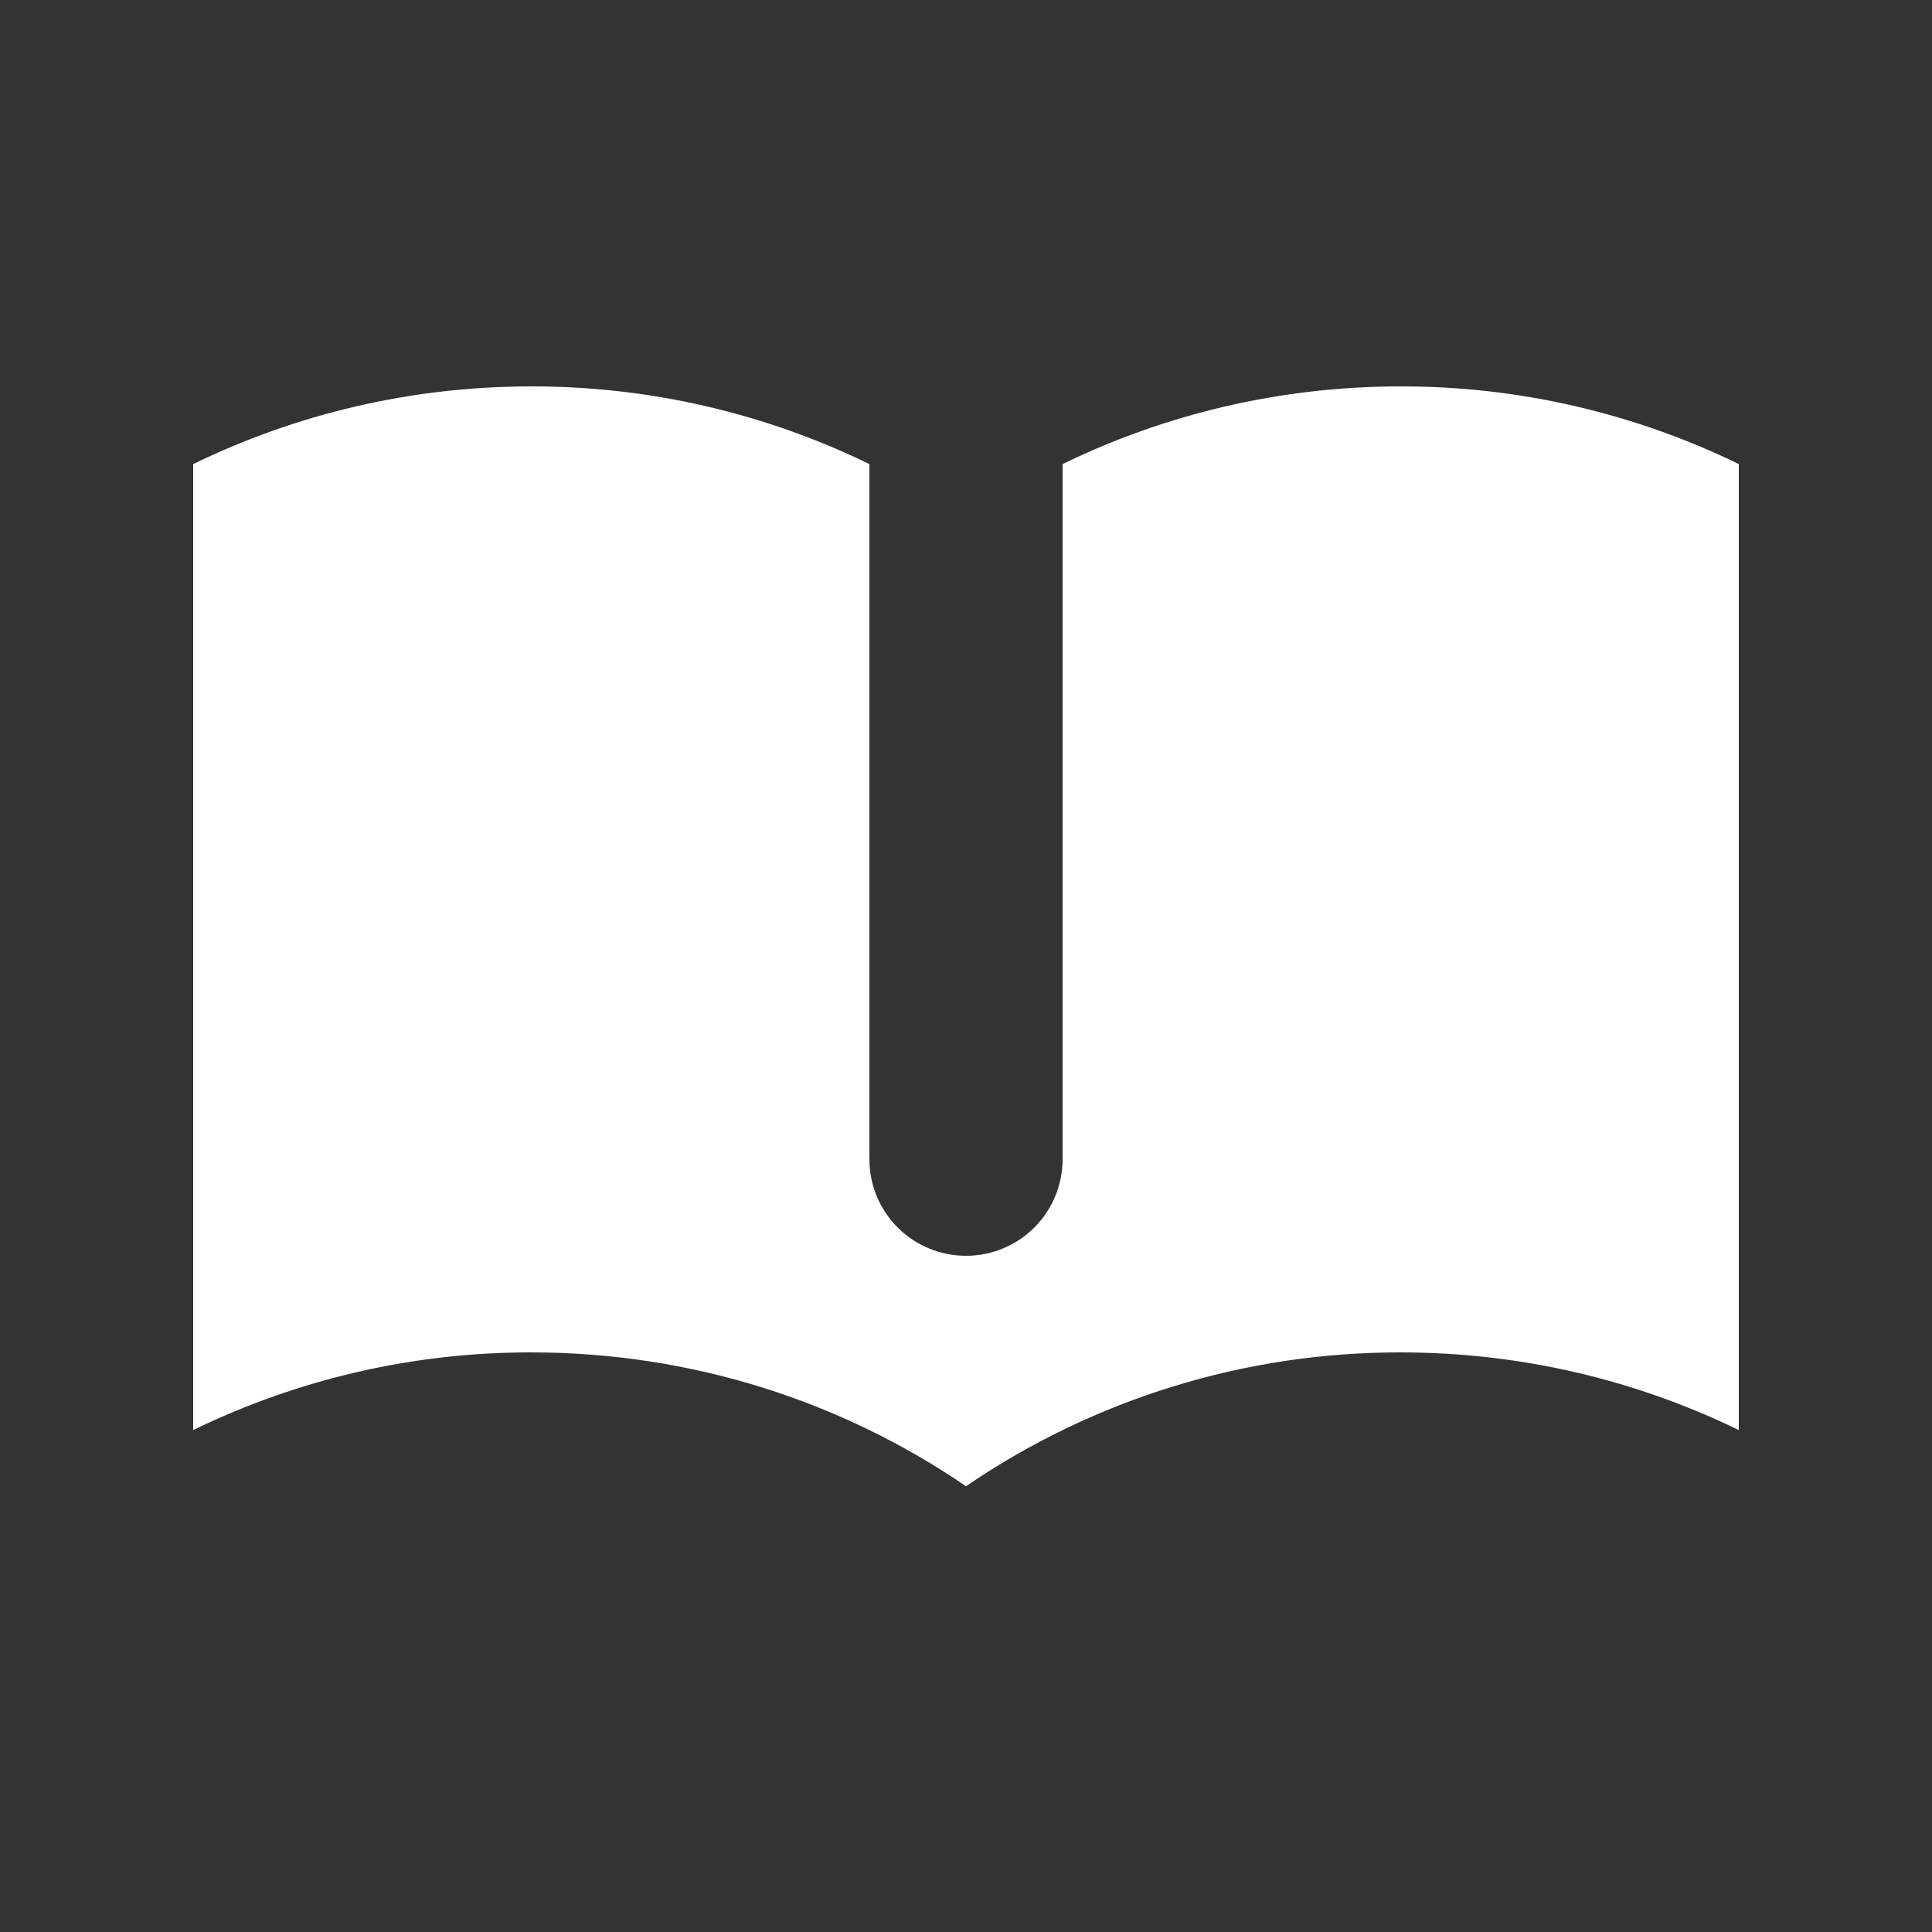 <svg width="30" height="30" viewBox="0 0 30 30" fill="none" xmlns="http://www.w3.org/2000/svg">
<rect x="0" y="0" width="30" height="30" fill="#333333" stroke="none"/>
<path d="M13.5 7.206C11.865 6.41 10.069 5.997 8.25 6C6.367 6 4.585 6.435 3 7.206V22.206C4.635 21.41 6.431 20.997 8.25 21C10.754 21 13.077 21.765 15 23.078C16.989 21.72 19.342 20.996 21.75 21C23.633 21 25.415 21.435 27 22.206V7.206C25.365 6.41 23.569 5.997 21.75 6C19.867 6 18.085 6.435 16.5 7.206V18C16.5 18.398 16.342 18.779 16.061 19.061C15.779 19.342 15.398 19.5 15 19.5C14.602 19.5 14.221 19.342 13.939 19.061C13.658 18.779 13.5 18.398 13.5 18V7.206Z" fill="white"/>
</svg>

